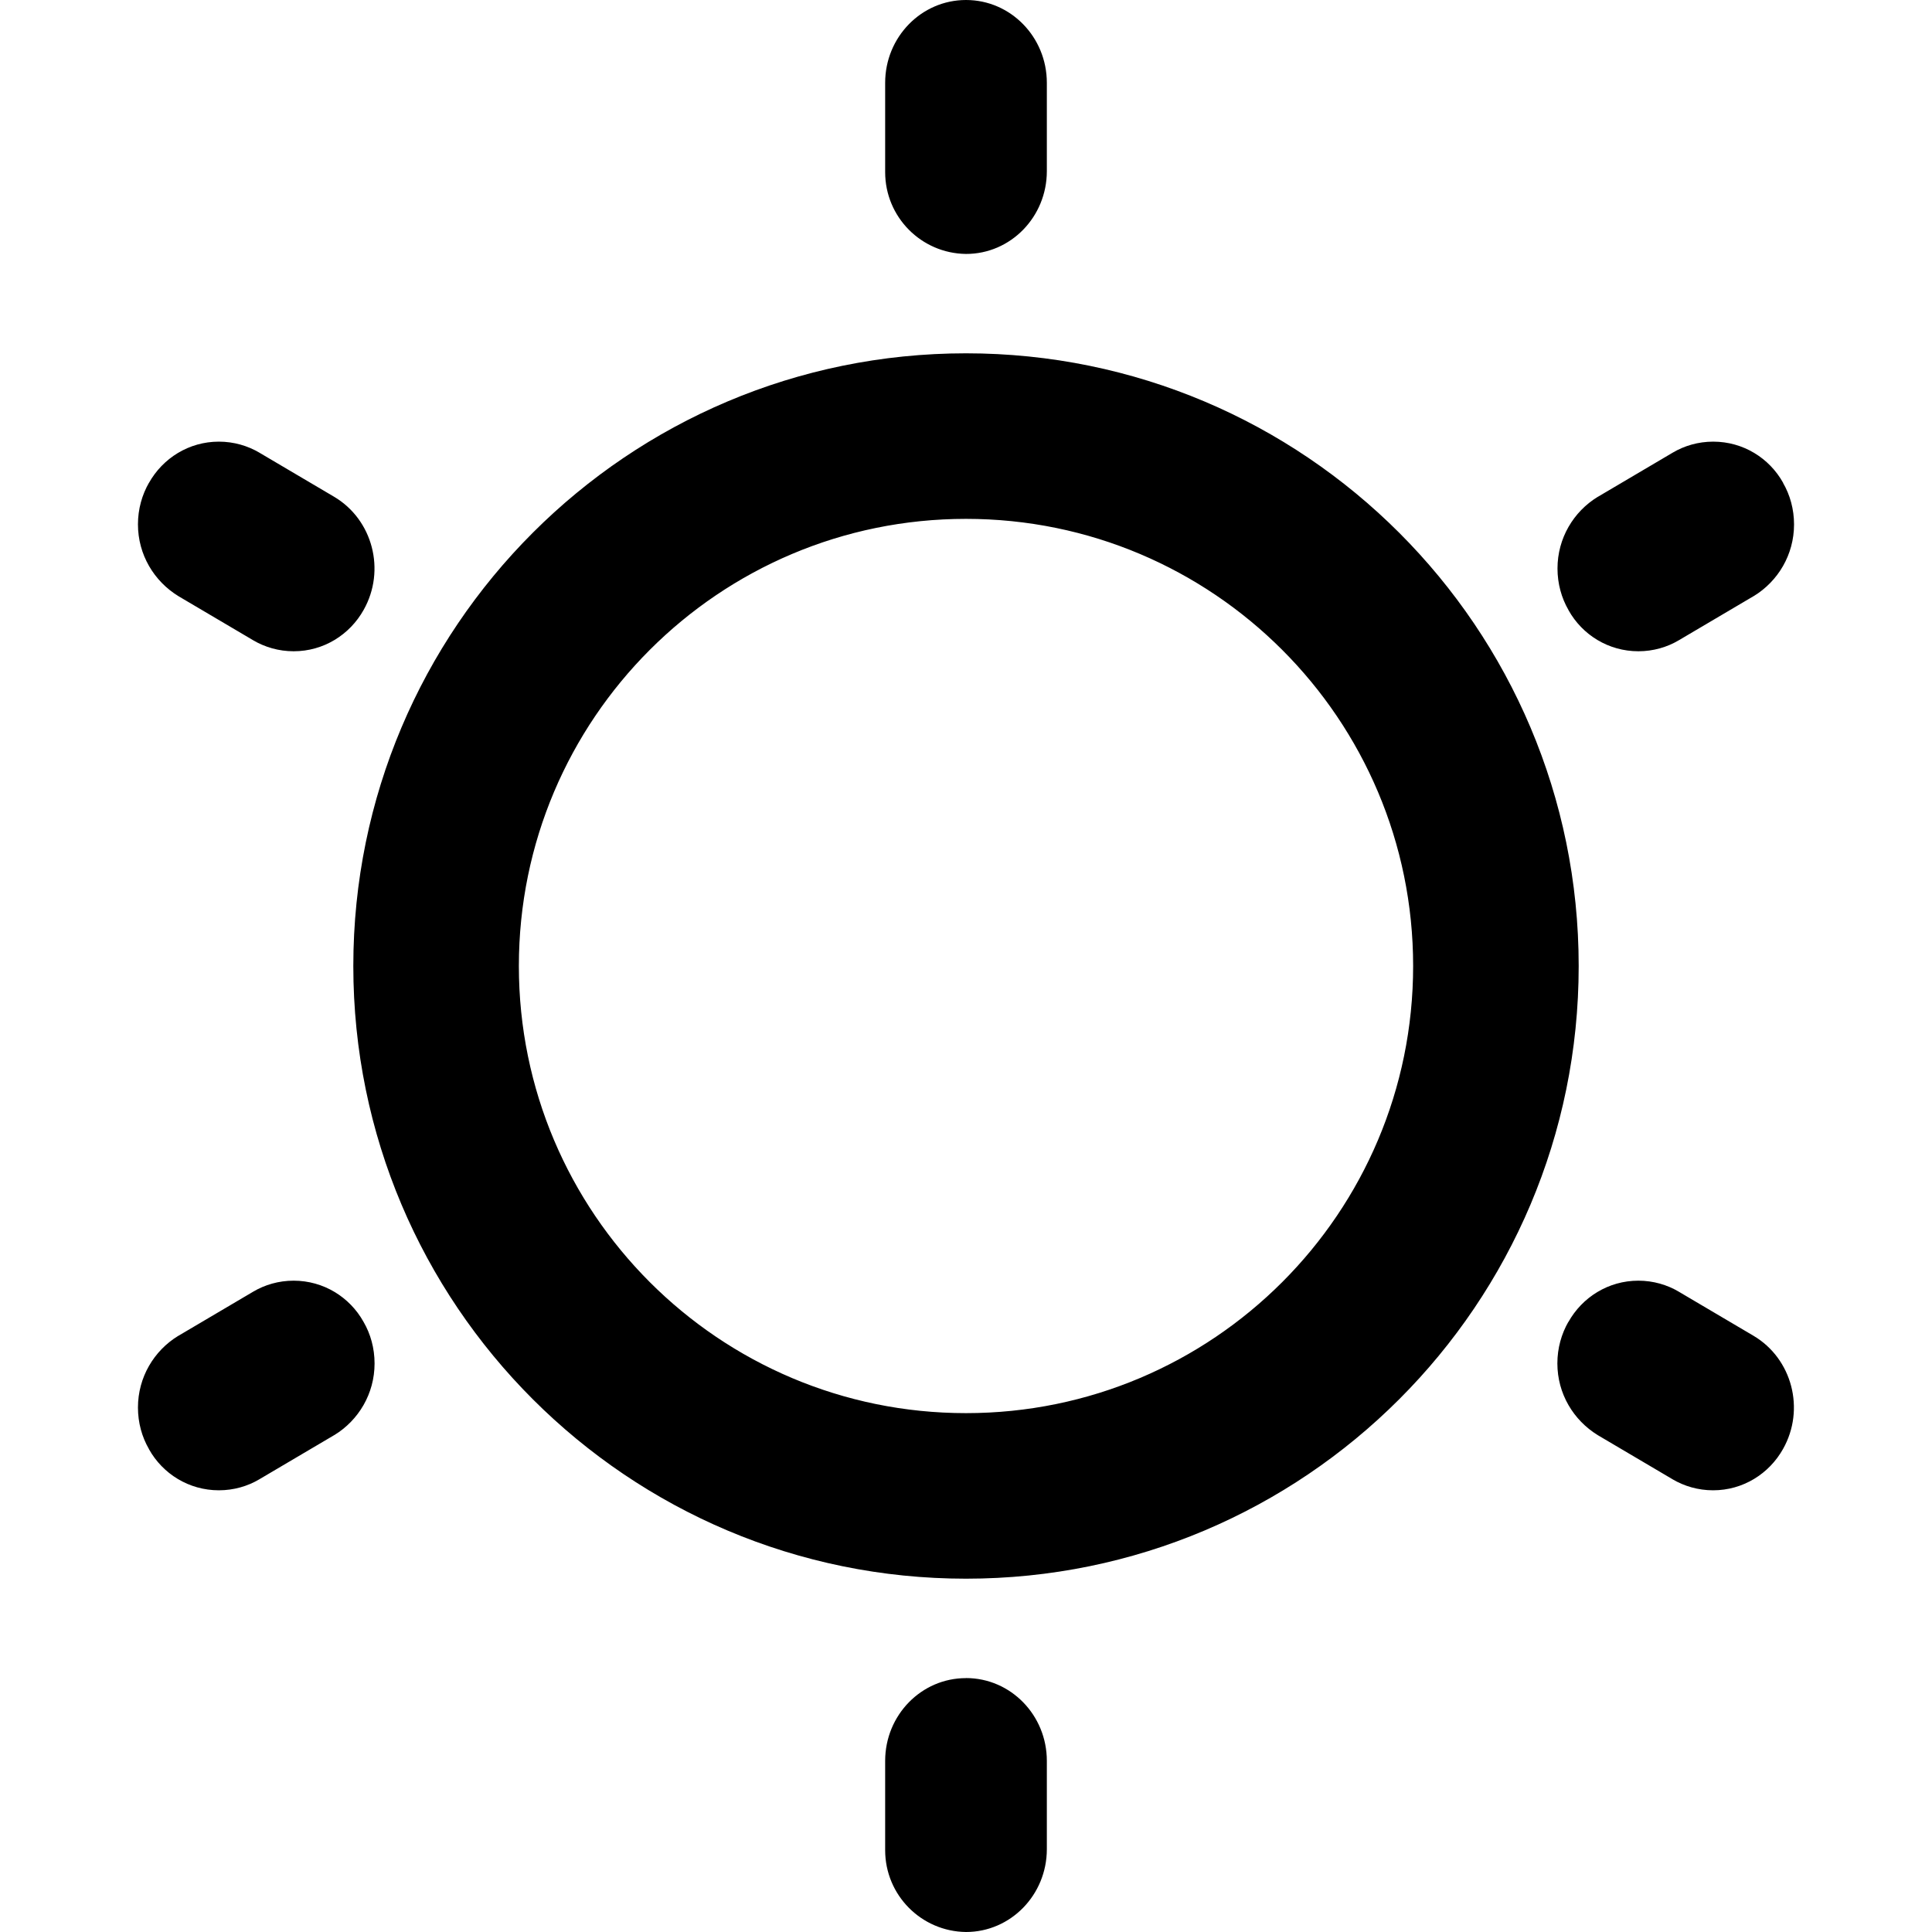 <!-- Generated by IcoMoon.io -->
<svg version="1.1" xmlns="http://www.w3.org/2000/svg" width="32" height="32" viewBox="0 0 32 32">
<path d="M16 0c0.741 0 1.339 0.615 1.339 1.372v1.463c0 0.757-0.599 1.372-1.339 1.371-0.742-0.009-1.339-0.612-1.339-1.355 0-0.006 0-0.011 0-0.017v0.001-1.463c0-0.757 0.599-1.372 1.339-1.372zM2.466 8c0.23-0.411 0.663-0.685 1.159-0.685 0.247 0 0.478 0.068 0.676 0.185l-0.006-0.003 1.239 0.731c0.64 0.379 0.859 1.218 0.489 1.874-0.23 0.411-0.663 0.685-1.159 0.685-0.247 0-0.478-0.068-0.676-0.185l0.006 0.003-1.239-0.731c-0.404-0.248-0.67-0.687-0.67-1.189 0-0.252 0.067-0.489 0.184-0.692l-0.004 0.007zM29.534 8c0.114 0.197 0.181 0.434 0.181 0.686 0 0.502-0.266 0.941-0.664 1.185l-0.006 0.003-1.239 0.731c-0.192 0.114-0.423 0.182-0.669 0.182-0.497 0-0.929-0.273-1.156-0.678l-0.003-0.007c-0.114-0.197-0.181-0.434-0.181-0.686 0-0.502 0.266-0.941 0.664-1.185l0.006-0.003 1.239-0.731c0.192-0.114 0.423-0.182 0.67-0.182 0.497 0 0.929 0.273 1.156 0.678l0.003 0.007zM6.023 21.897c0.114 0.197 0.181 0.433 0.181 0.686 0 0.502-0.266 0.941-0.664 1.185l-0.006 0.003-1.239 0.731c-0.192 0.114-0.423 0.182-0.67 0.182-0.497 0-0.929-0.273-1.156-0.678l-0.003-0.007c-0.114-0.197-0.181-0.433-0.181-0.686 0-0.502 0.266-0.941 0.664-1.185l0.006-0.003 1.239-0.731c0.192-0.114 0.423-0.182 0.669-0.182 0.497 0 0.929 0.273 1.156 0.678l0.003 0.007zM25.977 21.897c0.23-0.411 0.663-0.685 1.159-0.685 0.247 0 0.478 0.068 0.675 0.185l-0.006-0.003 1.239 0.731c0.64 0.379 0.859 1.218 0.489 1.874-0.23 0.411-0.663 0.685-1.159 0.685-0.247 0-0.478-0.068-0.676-0.185l0.006 0.003-1.239-0.731c-0.404-0.248-0.67-0.687-0.67-1.189 0-0.252 0.067-0.488 0.184-0.692l-0.004 0.007zM16 27.794c0.741 0 1.339 0.615 1.339 1.371v1.463c0 0.757-0.599 1.372-1.339 1.372-0.742-0.009-1.339-0.612-1.339-1.355 0-0.006 0-0.011 0-0.017v0.001-1.463c0-0.757 0.599-1.372 1.339-1.371zM16 8.594c-4.090 0-7.406 3.316-7.406 7.406s3.316 7.406 7.406 7.406v0c4.090 0 7.406-3.316 7.406-7.406s-3.316-7.406-7.406-7.406v0zM5.852 16c0-5.605 4.544-10.148 10.148-10.148s10.148 4.544 10.148 10.148v0c0 5.605-4.544 10.148-10.148 10.148s-10.148-4.544-10.148-10.148v0z"></path>
</svg>
